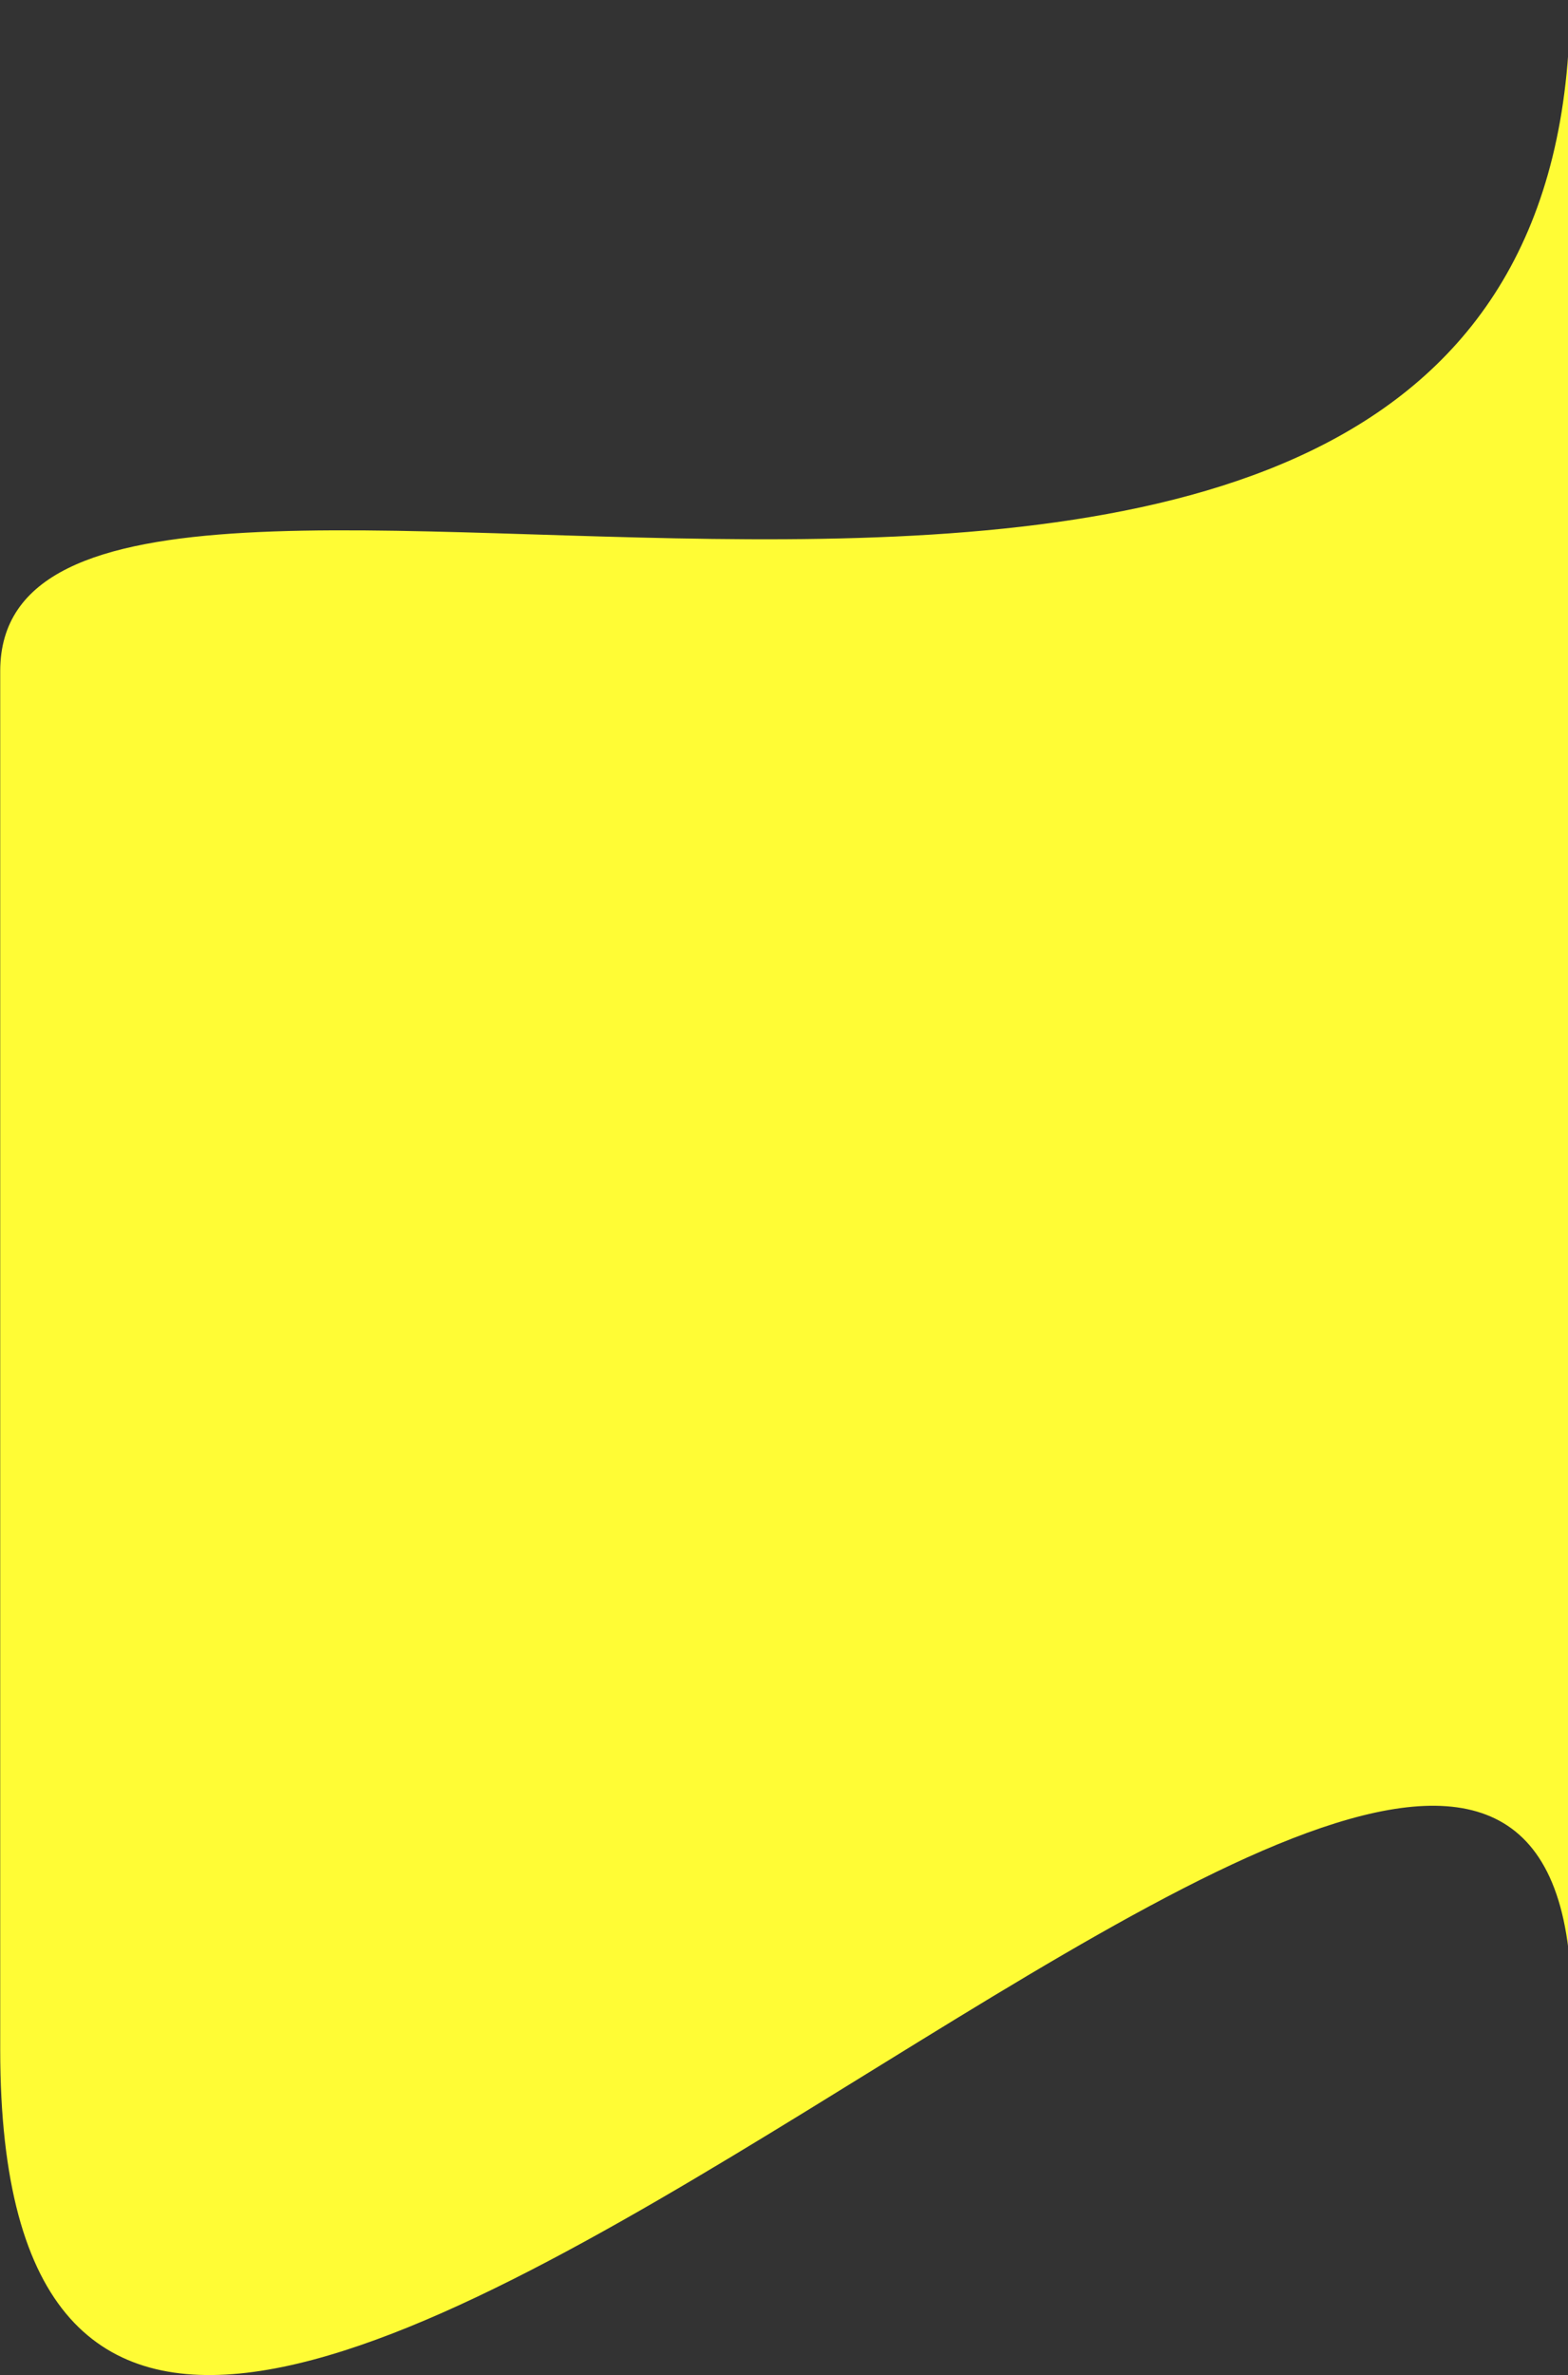 <svg width="440" height="666" viewBox="0 0 440 666" fill="none"
    xmlns="http://www.w3.org/2000/svg">
    <rect x="0" y="0" width="440" height="666" fill="#333333" stroke="none"/>
    <path d="M440.582 0C440.582 261.872 0.059 78.62 0.059 188.19V375.474V574.773C0.059 873.16 456.713 322.054 440.582 574.773V154.644V78.62V0Z" fill="#FFFC35"/>
</svg>
